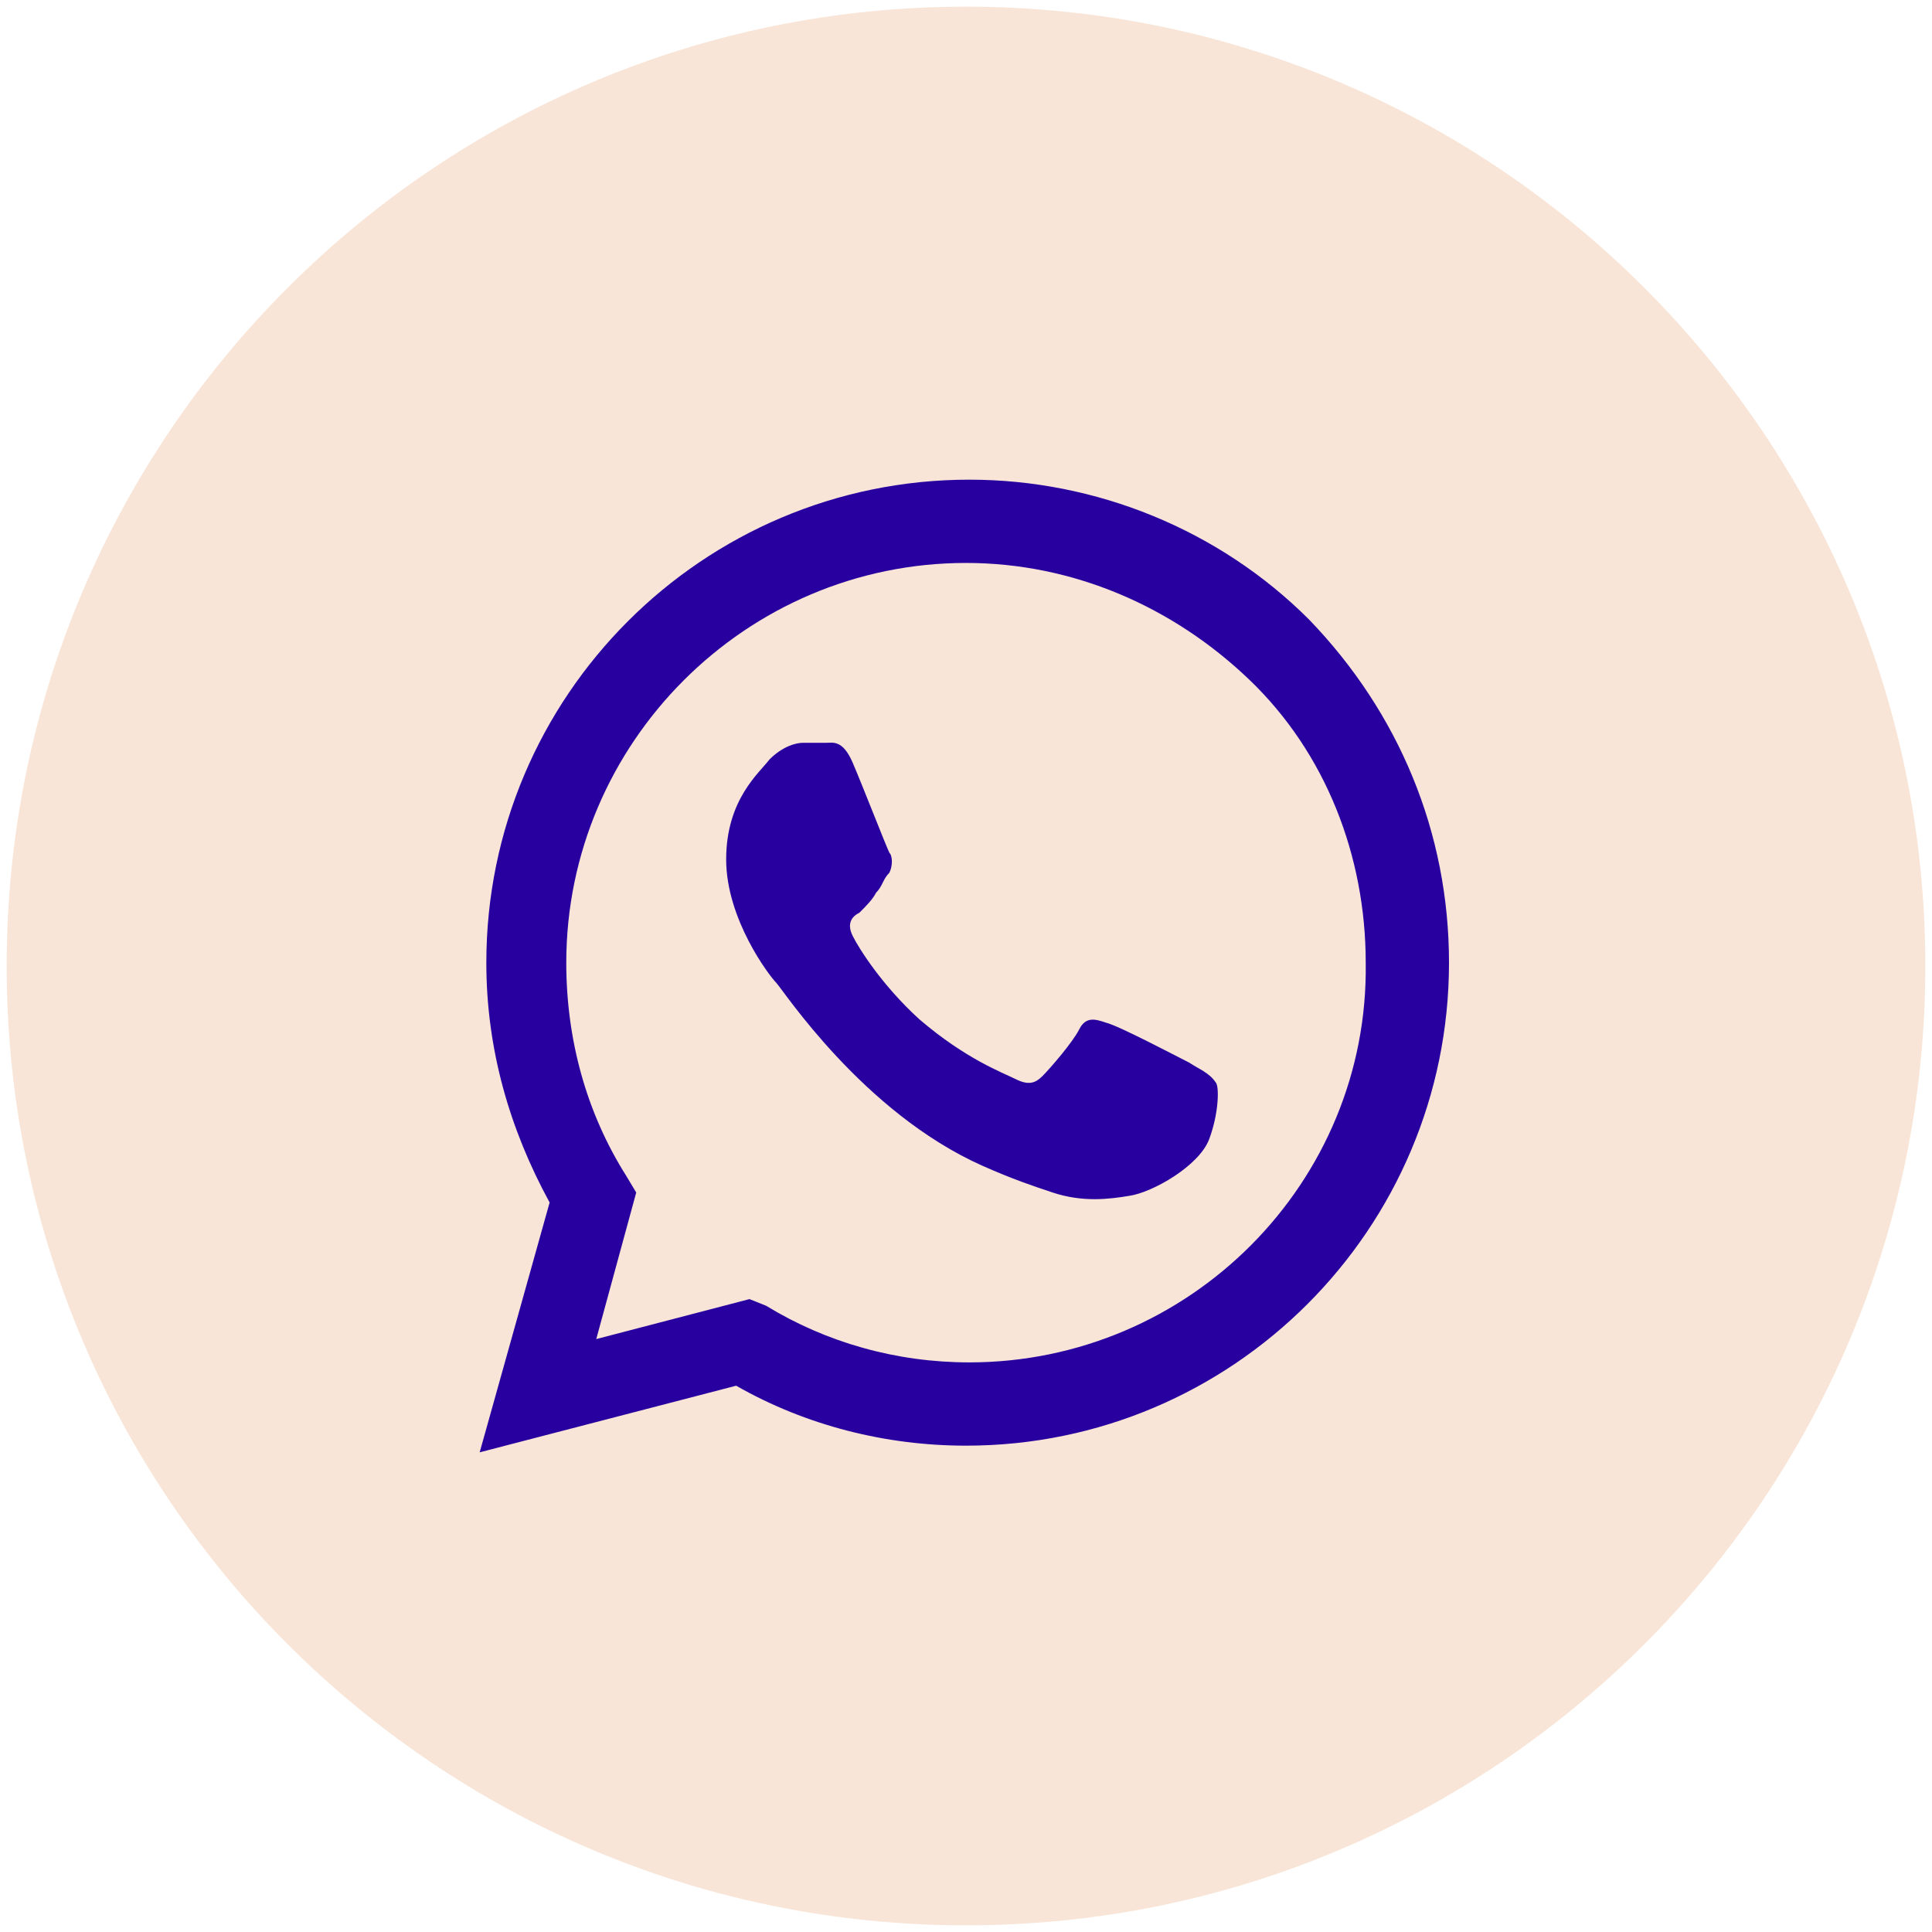 <?xml version="1.0" encoding="utf-8"?>
<!-- Generator: Adobe Illustrator 21.0.0, SVG Export Plug-In . SVG Version: 6.00 Build 0)  -->
<svg version="1.1" id="Layer_1" xmlns="http://www.w3.org/2000/svg" xmlns:xlink="http://www.w3.org/1999/xlink" x="0px" y="0px"
	 viewBox="0 0 58 58" style="enable-background:new 0 0 58 58;" xml:space="preserve">
<style type="text/css">
	.st0{fill:#F8E5D7;}
	.st1{fill:#2800A0;}
</style>
<g>
	<path class="st0" d="M29,57.8L29,57.8C13.1,57.8,0.2,44.9,0.2,29v0C0.2,13.1,13.1,0.2,29,0.2h0c15.9,0,28.8,12.9,28.8,28.8v0
		C57.8,44.9,44.9,57.8,29,57.8z"/>
	<path class="st1" d="M39.3,18.6c-2.7-2.7-6.4-4.2-10.2-4.2c-8,0-14.5,6.5-14.5,14.5c0,2.6,0.7,5,1.9,7.2l-2.1,7.5l7.7-2
		c2.1,1.2,4.5,1.8,6.9,1.8h0c8,0,14.5-6.5,14.5-14.5C43.5,25,42,21.4,39.3,18.6 M29.1,40.9L29.1,40.9c-2.2,0-4.3-0.6-6.1-1.7
		L22.5,39l-4.6,1.2l1.2-4.4l-0.3-0.5c-1.2-1.9-1.8-4.1-1.8-6.4c0-6.6,5.4-12,12-12c3.2,0,6.2,1.3,8.5,3.5s3.5,5.3,3.5,8.5
		C41.1,35.5,35.7,40.9,29.1,40.9 M35.7,31.9c-0.4-0.2-2.1-1.1-2.5-1.2c-0.3-0.1-0.6-0.2-0.8,0.2c-0.2,0.4-0.9,1.2-1.1,1.4
		c-0.2,0.2-0.4,0.3-0.8,0.1c-0.4-0.2-1.5-0.6-2.9-1.8c-1.1-1-1.8-2.1-2-2.5c-0.2-0.4,0-0.6,0.2-0.7c0.2-0.2,0.4-0.4,0.5-0.6
		c0.2-0.2,0.2-0.4,0.4-0.6c0.1-0.2,0.1-0.5,0-0.6c-0.1-0.2-0.8-2-1.1-2.7c-0.3-0.7-0.6-0.6-0.8-0.6c-0.2,0-0.5,0-0.7,0
		c-0.2,0-0.6,0.1-1,0.5c-0.3,0.4-1.3,1.2-1.3,3c0,1.8,1.3,3.5,1.5,3.7c0.2,0.2,2.6,3.9,6.2,5.5c0.9,0.4,1.5,0.6,2.1,0.8
		c0.9,0.3,1.7,0.2,2.3,0.1c0.7-0.1,2.1-0.9,2.4-1.7c0.3-0.8,0.3-1.6,0.2-1.7C36.3,32.2,36,32.1,35.7,31.9"/>
</g>
</svg>
